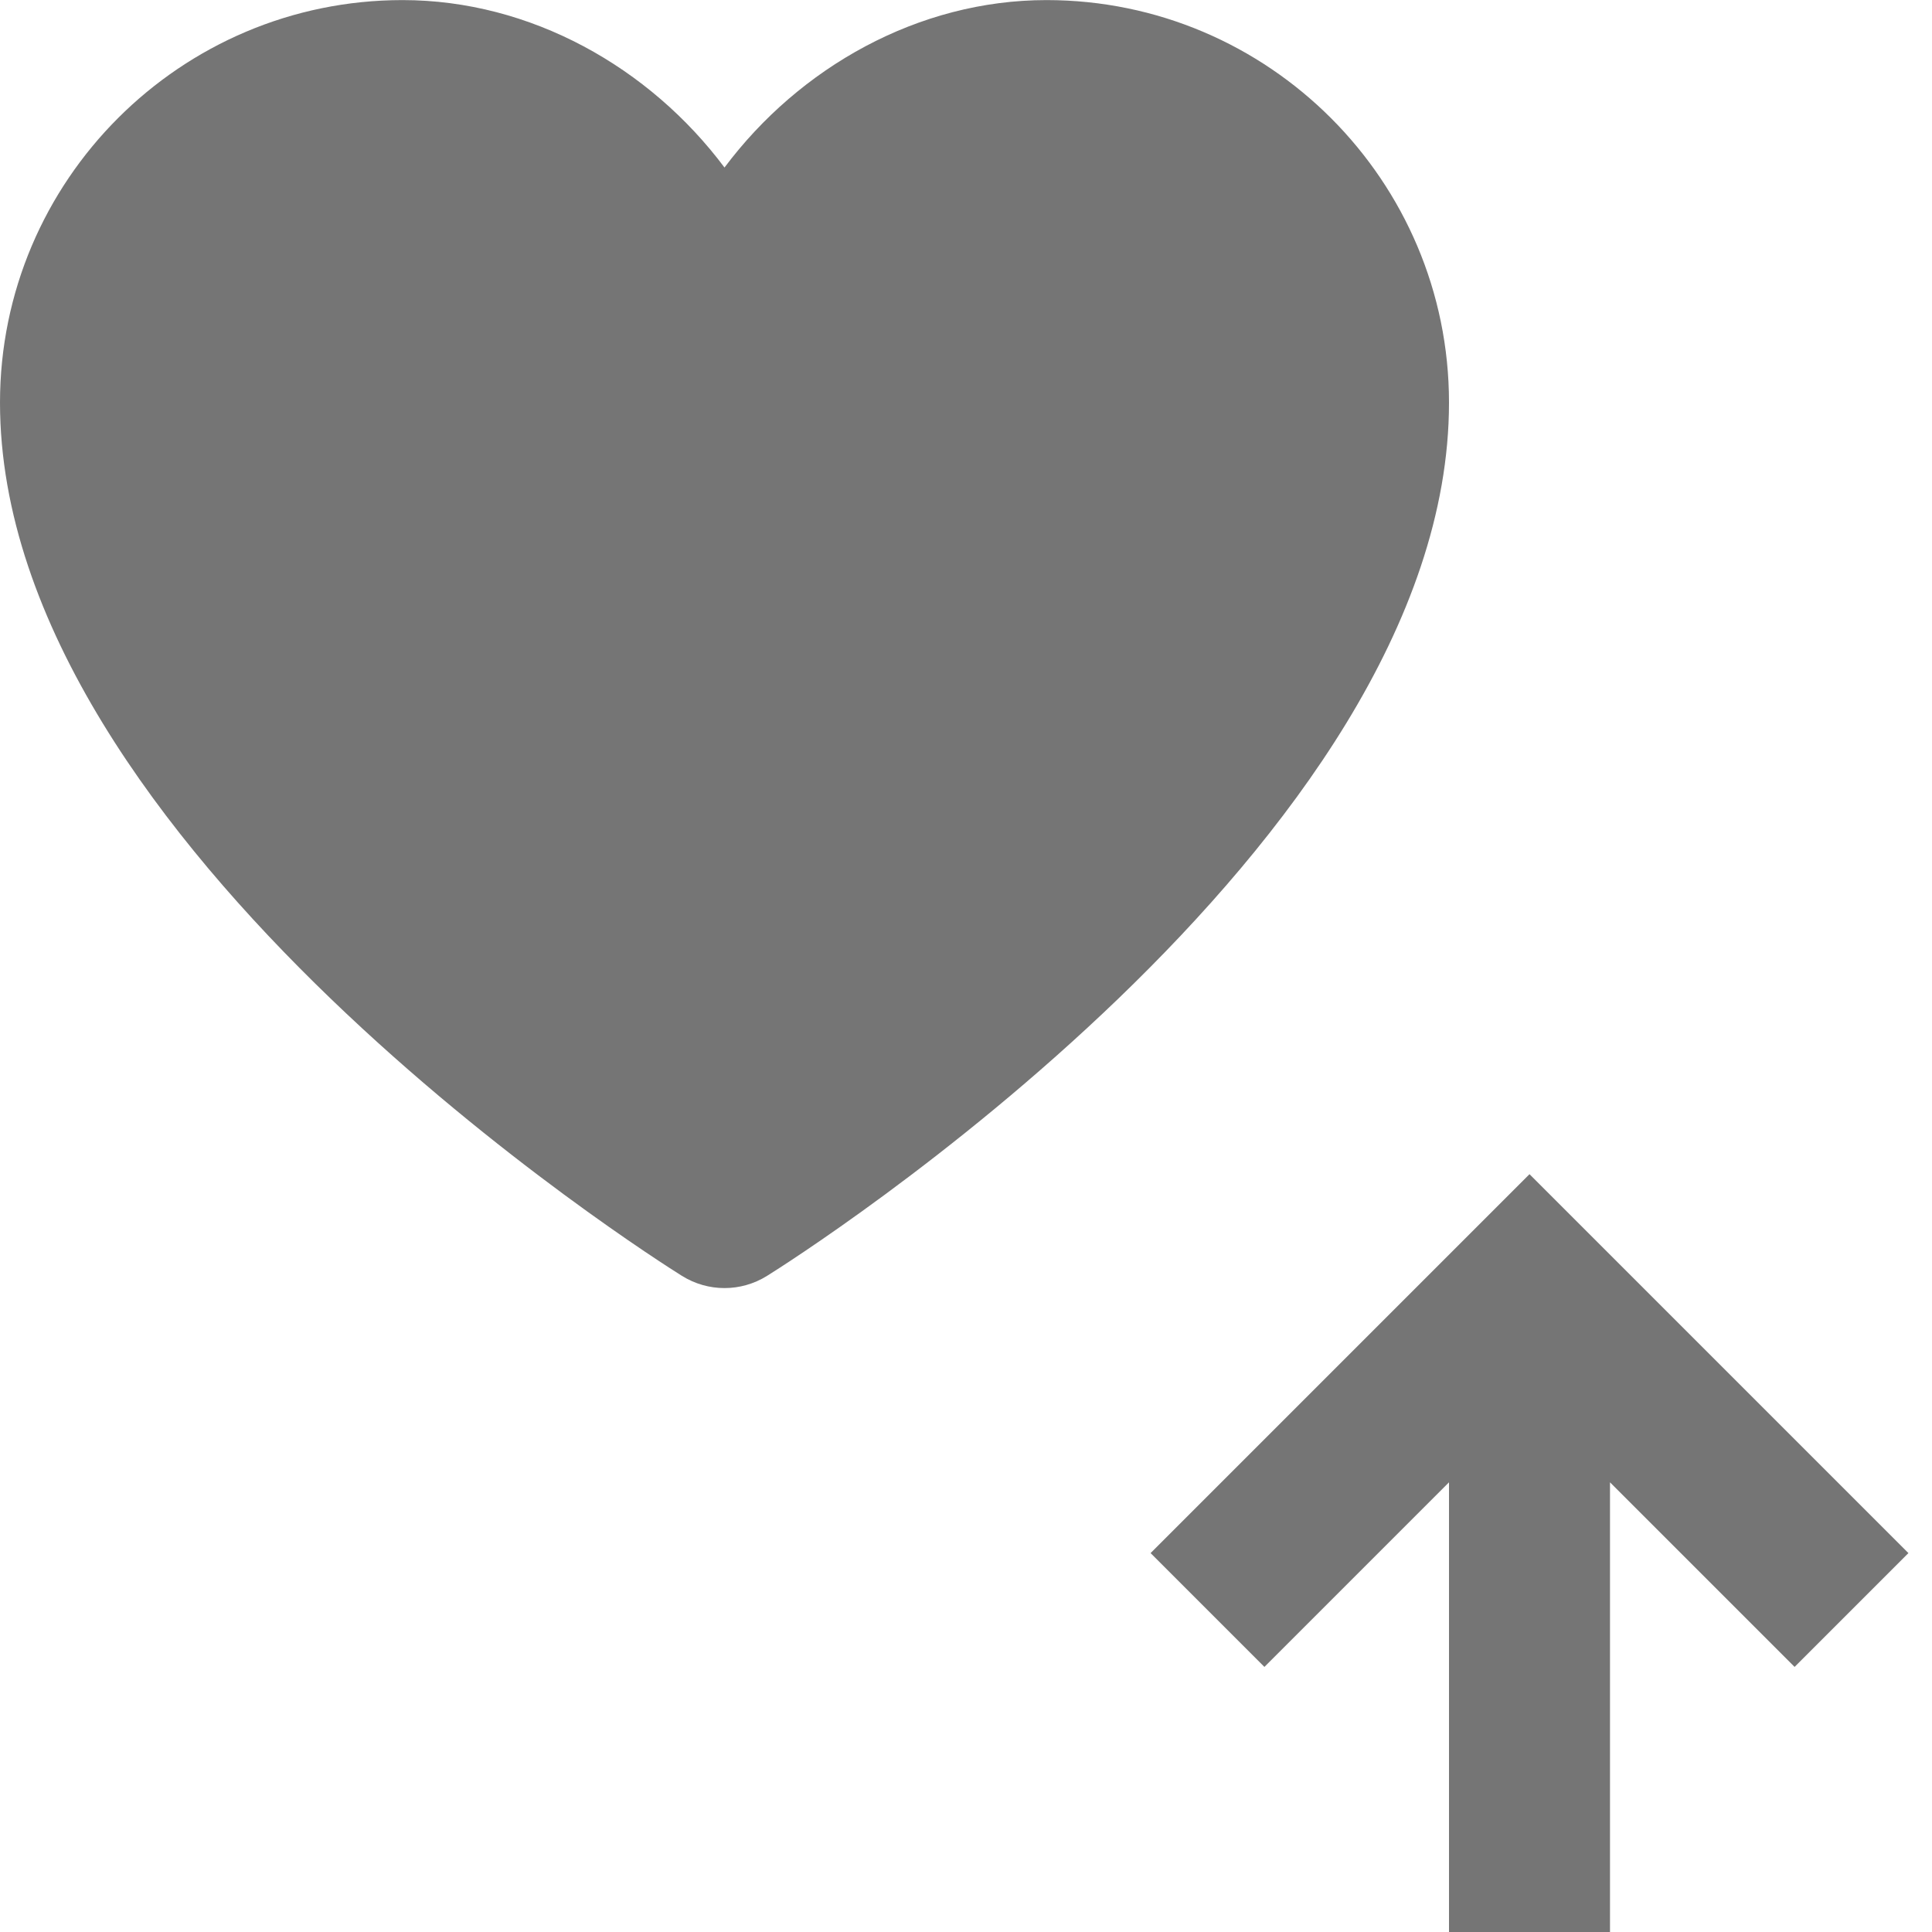 <?xml version="1.0" encoding="utf-8"?>
<!-- Generator: Adobe Illustrator 17.1.0, SVG Export Plug-In . SVG Version: 6.00 Build 0)  -->
<!DOCTYPE svg PUBLIC "-//W3C//DTD SVG 1.1//EN" "http://www.w3.org/Graphics/SVG/1.1/DTD/svg11.dtd">
<svg version="1.1" xmlns="http://www.w3.org/2000/svg" xmlns:xlink="http://www.w3.org/1999/xlink" x="0px" y="0px" width="24px"
	 height="24px" viewBox="0 0 24 24" enable-background="new 0 0 24 24" xml:space="preserve">
<g id="Frame_-_24px">
	<rect y="0.001" fill="none" width="24" height="24"/>
</g>
<g id="Filled_Icons">
	<g>
		<path fill="#757575" d="M13,0.001c-1.594,0-3.07,0.837-4,2.08c-0.93-1.243-2.406-2.08-4-2.08c-2.757,0-5,2.243-5,5
			c0,5.491,8.124,10.632,8.471,10.848C8.633,15.95,8.816,16.001,9,16.001s0.367-0.051,0.529-0.152C9.876,15.633,18,10.492,18,5.001
			C18,2.244,15.757,0.001,13,0.001z"/>
		<polygon fill="#757575" points="23.707,19.293 19,14.586 14.293,19.293 15.707,20.707 18,18.414 18,24.001 20,24.001 20,18.414 
			22.293,20.707 		"/>
	</g>
</g>
</svg>
